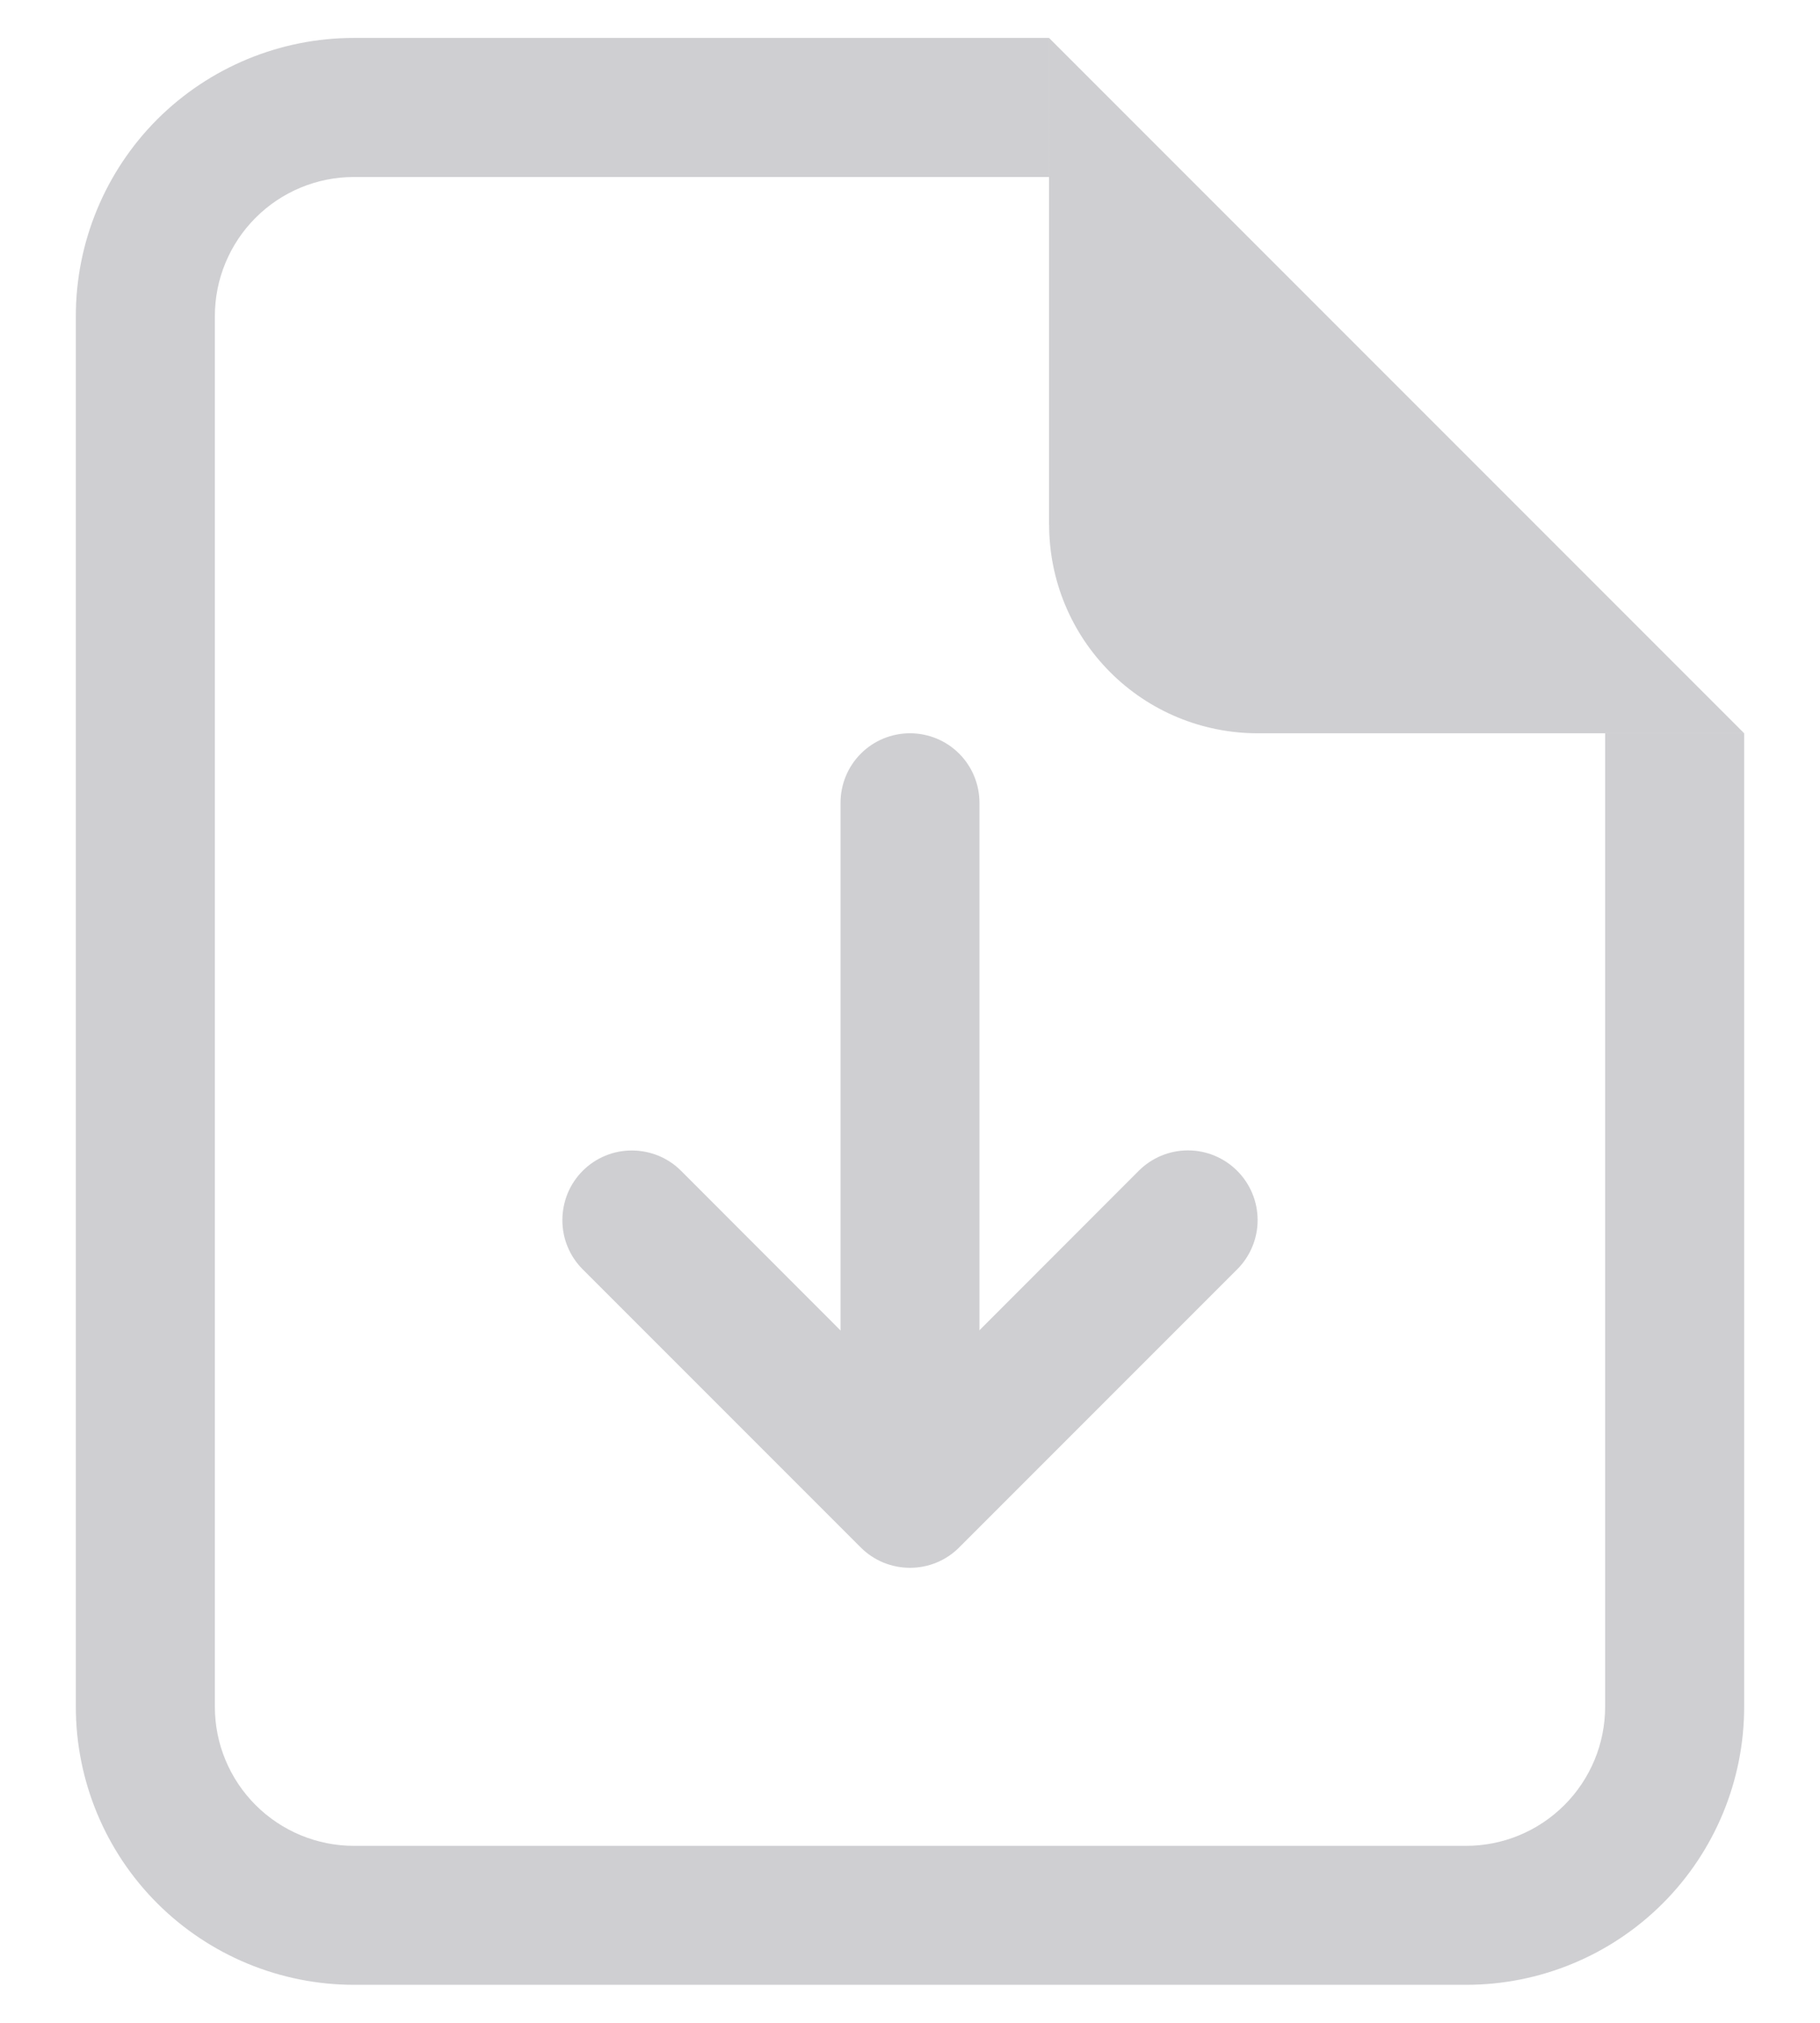 <svg width="18" height="20" fill="none" xmlns="http://www.w3.org/2000/svg"><path d="M3.5.375h6.875V1.75H3.5c-.365 0-.714.145-.972.403s-.403.608-.403.972v13.75c0 .365.145.714.403.972.258.258.608.403.972.403h11c.365 0 .714-.145.972-.403.258-.258.403-.608.403-.972V7.25h1.375v9.625c0 .729-.29 1.429-.805 1.944-.516.516-1.215.805-1.944.805h-11c-.729 0-1.429-.29-1.945-.805C1.04 18.304.75 17.604.75 16.875V3.125c0-.729.29-1.429.805-1.945C2.071.665 2.771.375 3.5.375z" fill="#CFCFD2"/><path d="M10.375 5.188V.375L17.25 7.25h-4.812c-.547 0-1.072-.217-1.458-.604-.387-.387-.604-.911-.604-1.458z" fill="#CFCFD2"/><path fill-rule="evenodd" clip-rule="evenodd" d="M5.763 11.576c.064-.064.14-.115.223-.149.084-.035.173-.052.263-.052.09 0 .18.018.264.052.084.035.159.085.223.149l2.263 2.265 2.263-2.265c.129-.129.304-.202.487-.202.183 0 .358.073.487.202.129.129.202.304.202.487 0 .183-.073.358-.202.487l-2.75 2.75c-.064.064-.14.115-.223.149-.084.035-.173.052-.264.052-.09 0-.18-.018-.263-.052-.084-.035-.159-.085-.223-.149l-2.75-2.75c-.064-.064-.115-.14-.149-.223-.035-.084-.052-.173-.052-.264 0-.09.018-.18.052-.264.035-.084.085-.159.149-.223z" fill="#CFCFD2"/><path fill-rule="evenodd" clip-rule="evenodd" d="M9 7.25c.182 0 .357.072.486.201.129.129.201.304.201.486v5.5c0 .182-.072.357-.201.486-.129.129-.304.201-.486.201s-.357-.072-.486-.201c-.129-.129-.201-.304-.201-.486v-5.5c0-.182.072-.357.201-.486C8.643 7.322 8.818 7.25 9 7.25z" fill="#CFCFD2"/></svg>